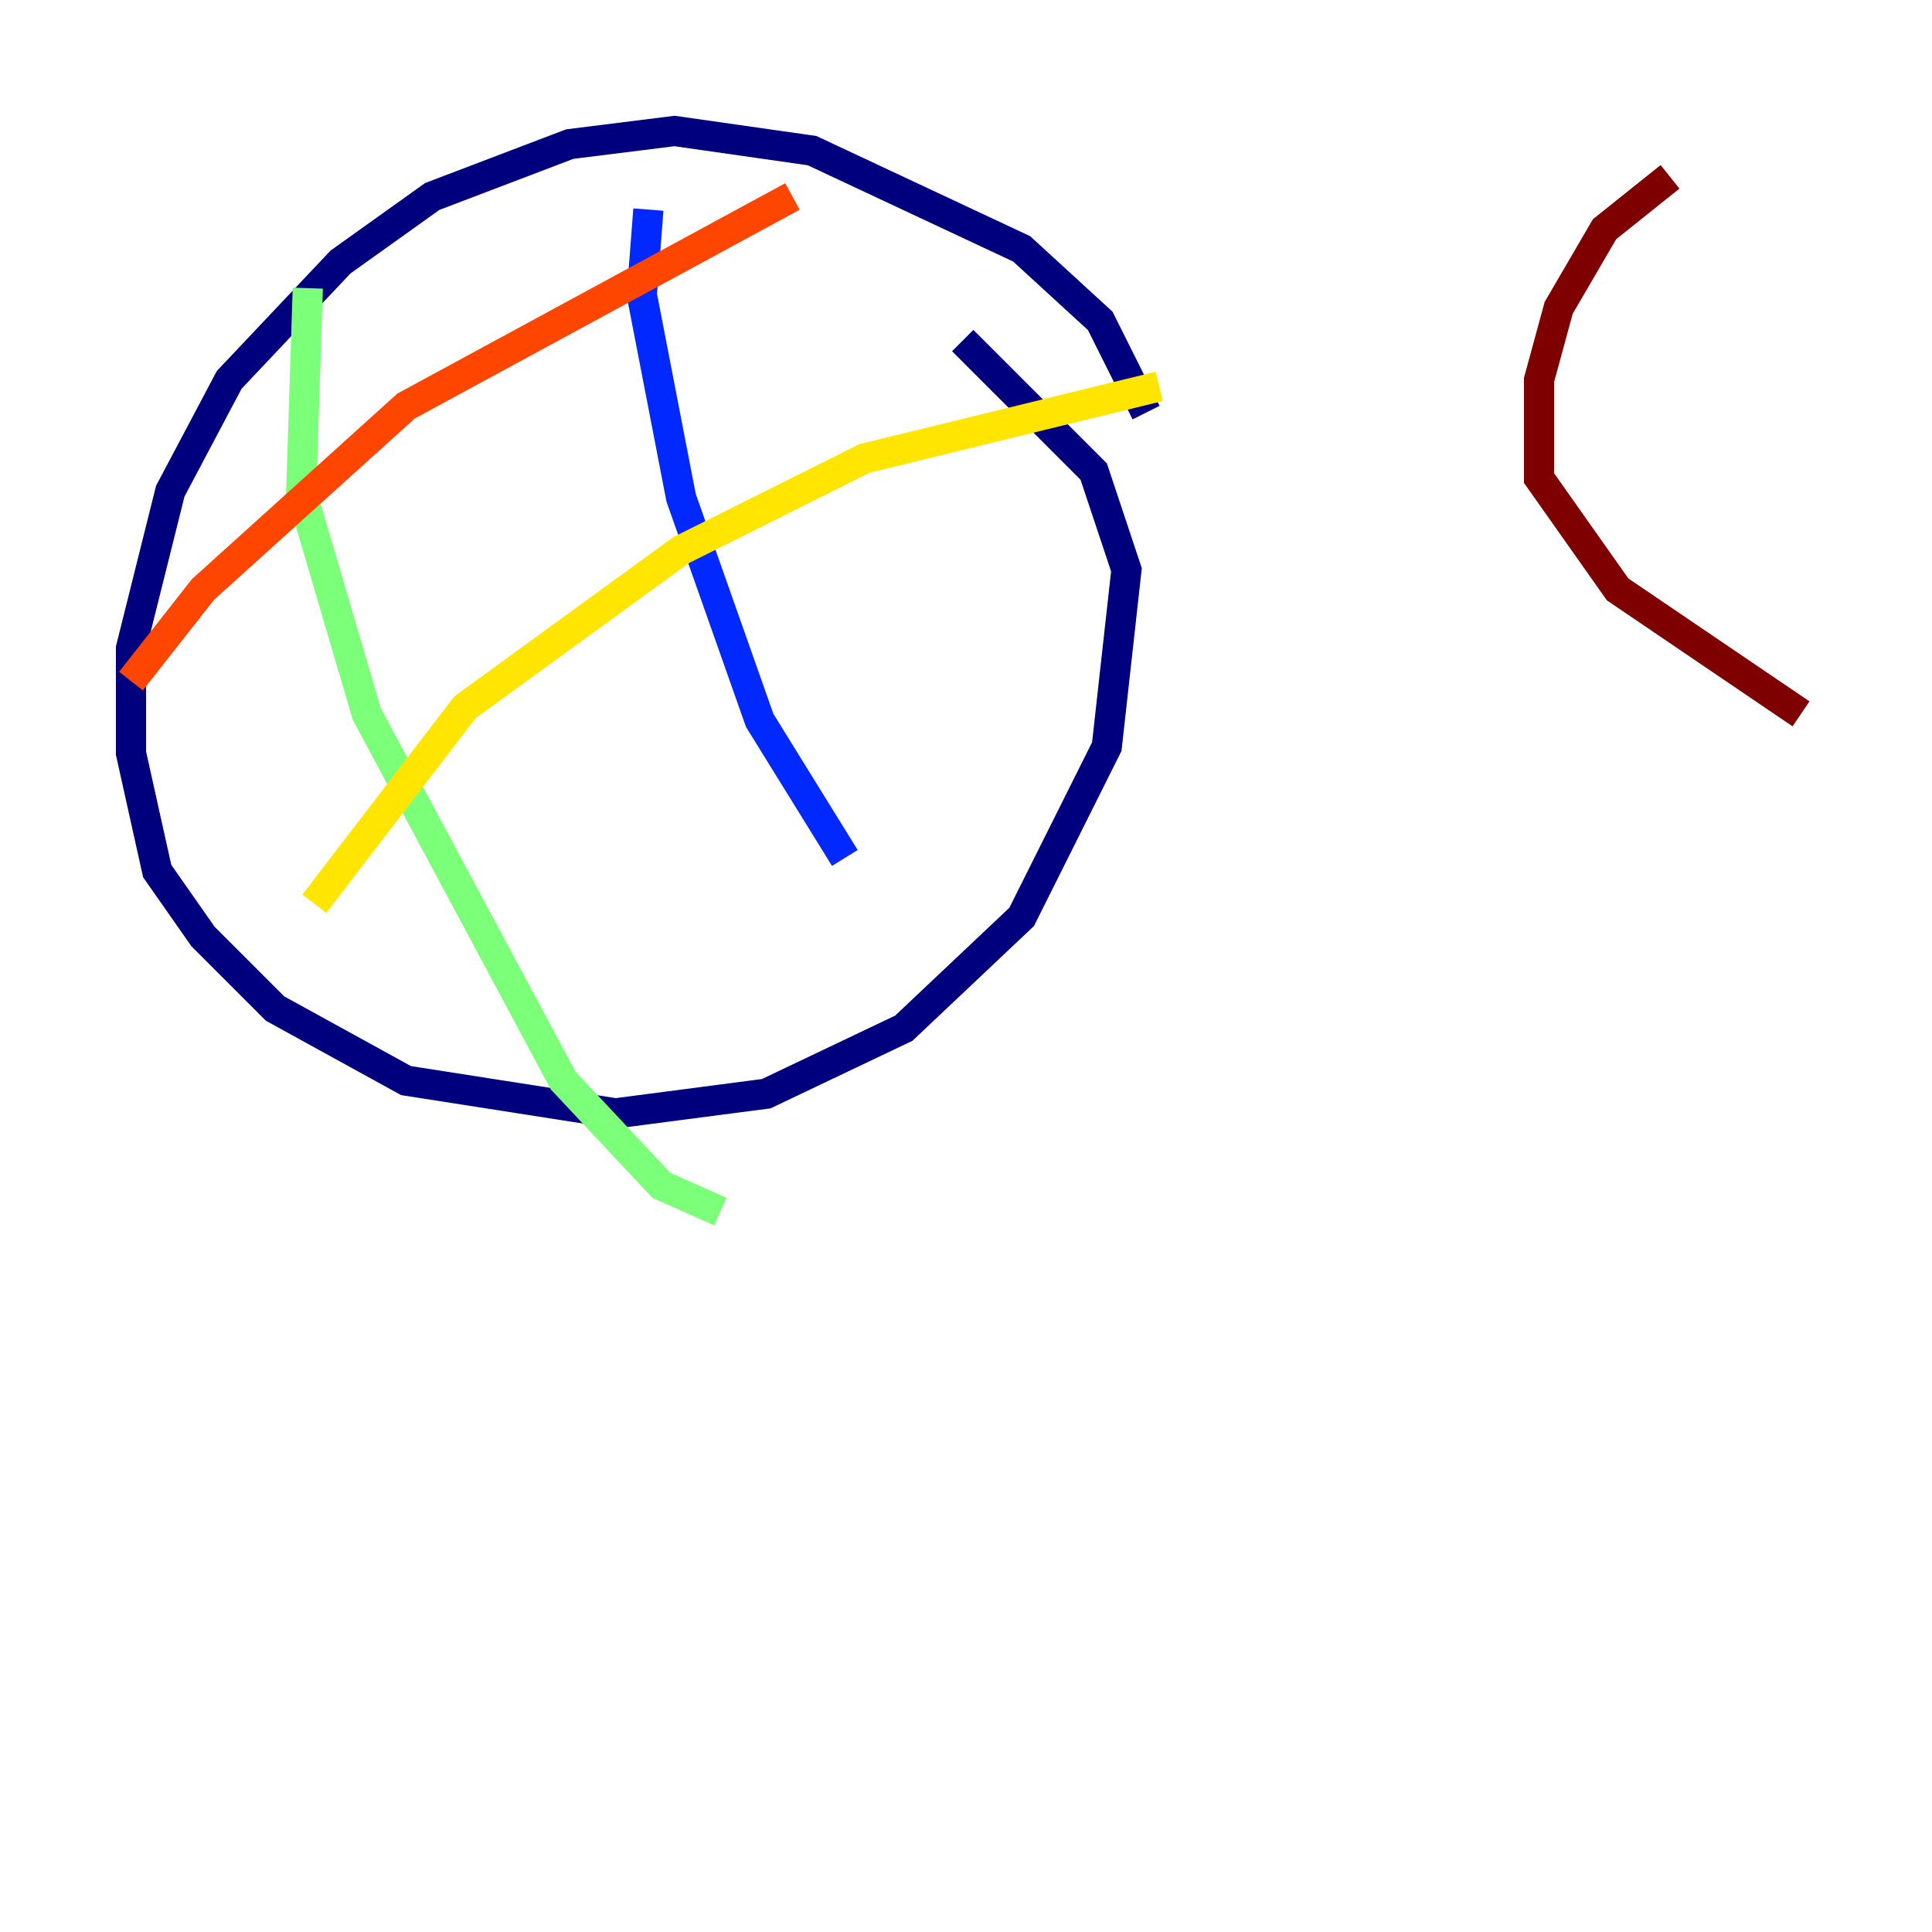 <?xml version="1.0" encoding="utf-8" ?>
<svg baseProfile="tiny" height="128" version="1.2" viewBox="0,0,128,128" width="128" xmlns="http://www.w3.org/2000/svg" xmlns:ev="http://www.w3.org/2001/xml-events" xmlns:xlink="http://www.w3.org/1999/xlink"><defs /><polyline fill="none" points="75.932,27.336 72.895,21.261 67.688,16.488 53.803,9.98 44.691,8.678 37.749,9.546 28.637,13.017 22.563,17.356 15.186,25.166 11.281,32.542 8.678,42.956 8.678,49.898 10.414,57.709 13.451,62.047 18.224,66.82 26.902,71.593 40.786,73.763 50.766,72.461 59.878,68.122 67.688,60.746 73.329,49.464 74.63,37.749 72.461,31.241 63.783,22.563" stroke="#00007f" stroke-width="2" /><polyline fill="none" points="42.956,13.885 42.522,19.525 45.125,32.976 50.332,47.729 55.973,56.841" stroke="#0028ff" stroke-width="2" /><polyline fill="none" points="71.159,67.254 71.159,67.254" stroke="#00d4ff" stroke-width="2" /><polyline fill="none" points="20.393,19.091 19.959,32.542 24.298,47.295 37.315,71.593 43.824,78.536 47.729,80.271" stroke="#7cff79" stroke-width="2" /><polyline fill="none" points="20.827,59.878 30.807,46.861 45.125,36.447 57.275,30.373 76.8,25.6" stroke="#ffe500" stroke-width="2" /><polyline fill="none" points="8.678,45.125 13.451,39.051 26.902,26.902 52.502,13.017" stroke="#ff4600" stroke-width="2" /><polyline fill="none" points="110.644,11.715 106.305,15.186 103.268,20.393 101.966,25.166 101.966,31.675 107.173,39.051 119.322,47.295" stroke="#7f0000" stroke-width="2" /></svg>